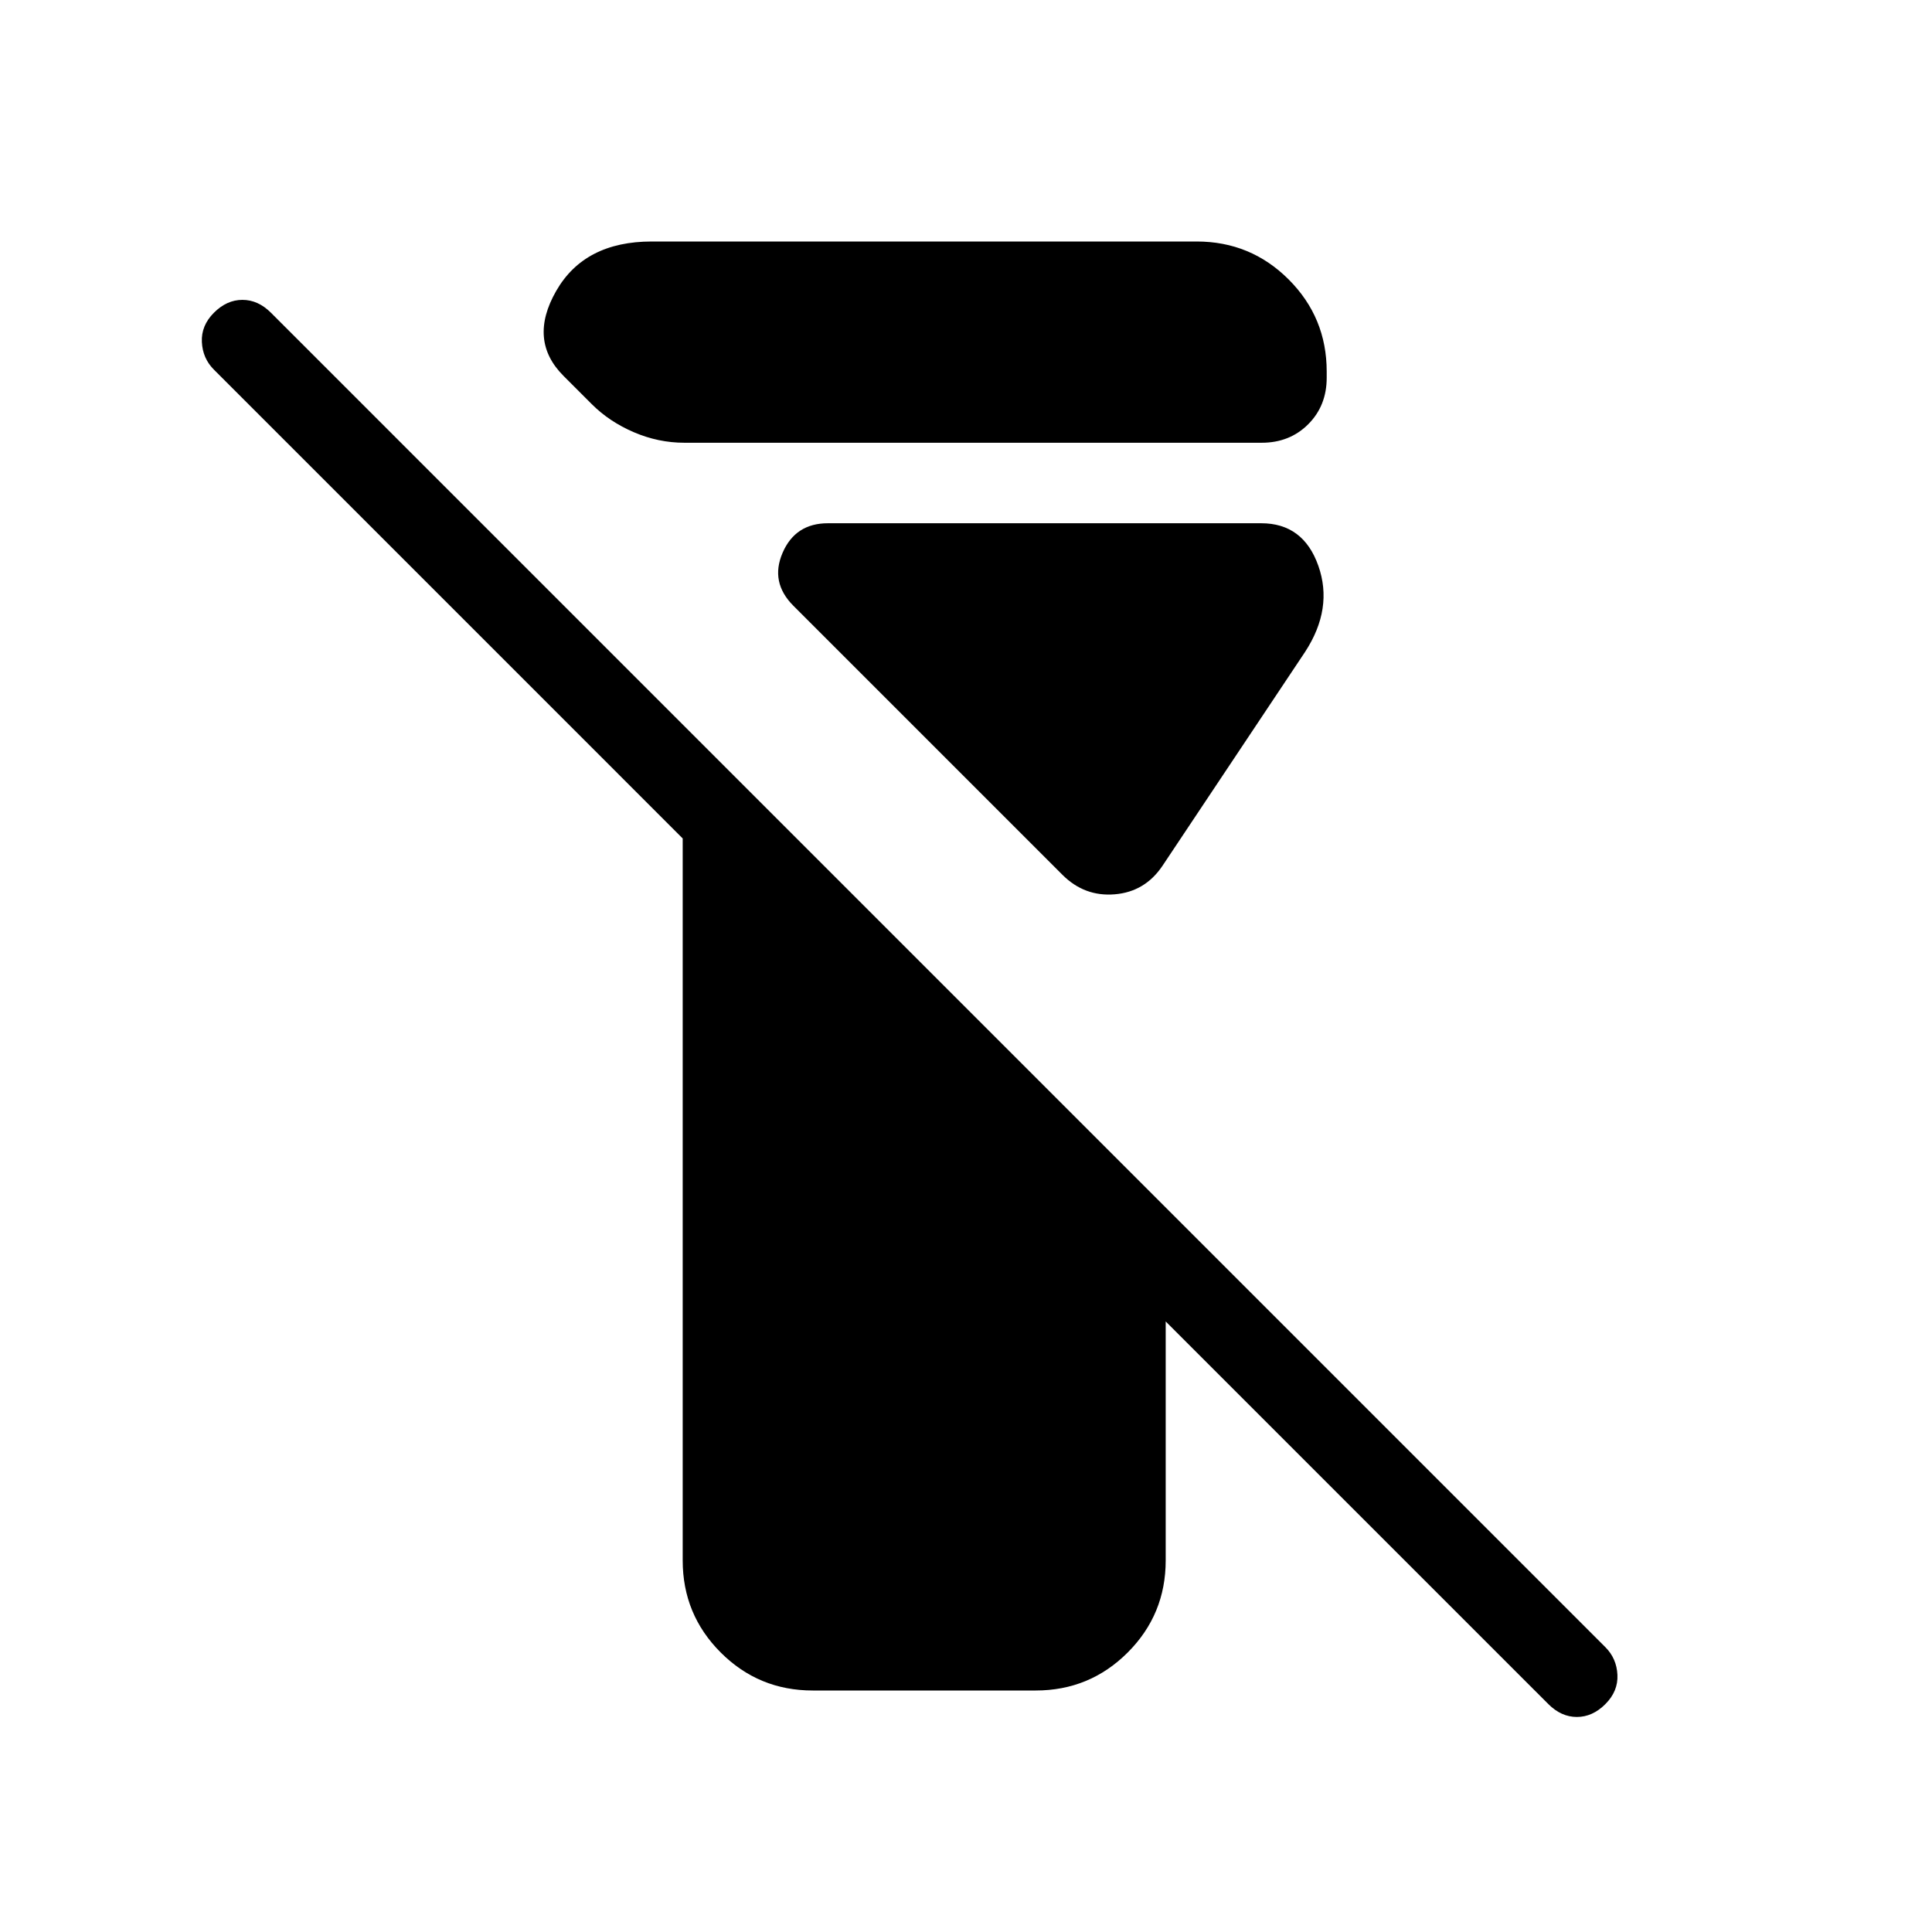 <svg xmlns="http://www.w3.org/2000/svg" height="24" viewBox="0 -960 960 960" width="24"><path d="M339.23-184.62v-358.76L106.31-776.31q-5.62-5.61-6-13.77-.39-8.15 6-14.54 6.38-6.38 14.15-6.38 7.77 0 14.16 6.38l663.07 663.08q5.62 5.62 6 13.77.39 8.15-6 14.54-6.38 6.38-14.15 6.38-7.77 0-14.16-6.38L579.23-303.38v118.76q0 26.85-18.88 45.74Q541.46-120 514.62-120H403.85q-26.85 0-45.73-18.88-18.89-18.89-18.89-45.74Zm.85-555.38q-12.93 0-25.12-5.23-12.19-5.23-20.88-13.92L280-773.23q-17.69-17.69-3.62-42.23Q290.46-840 323.85-840h270.77q26.84 0 45.73 18.88 18.88 18.89 18.88 45.74v3.07q0 13.93-9.19 23.12-9.19 9.19-23.12 9.19H340.08Zm187.84 214.69L394.23-659q-11.69-11.69-5.35-26.35 6.35-14.65 22.5-14.65h215.31q20.93 0 28.39 21.15 7.46 21.16-6.54 42.7l-70.92 106.38q-8.7 12.92-23.74 14.15-15.03 1.24-25.96-9.69Z"/></svg>